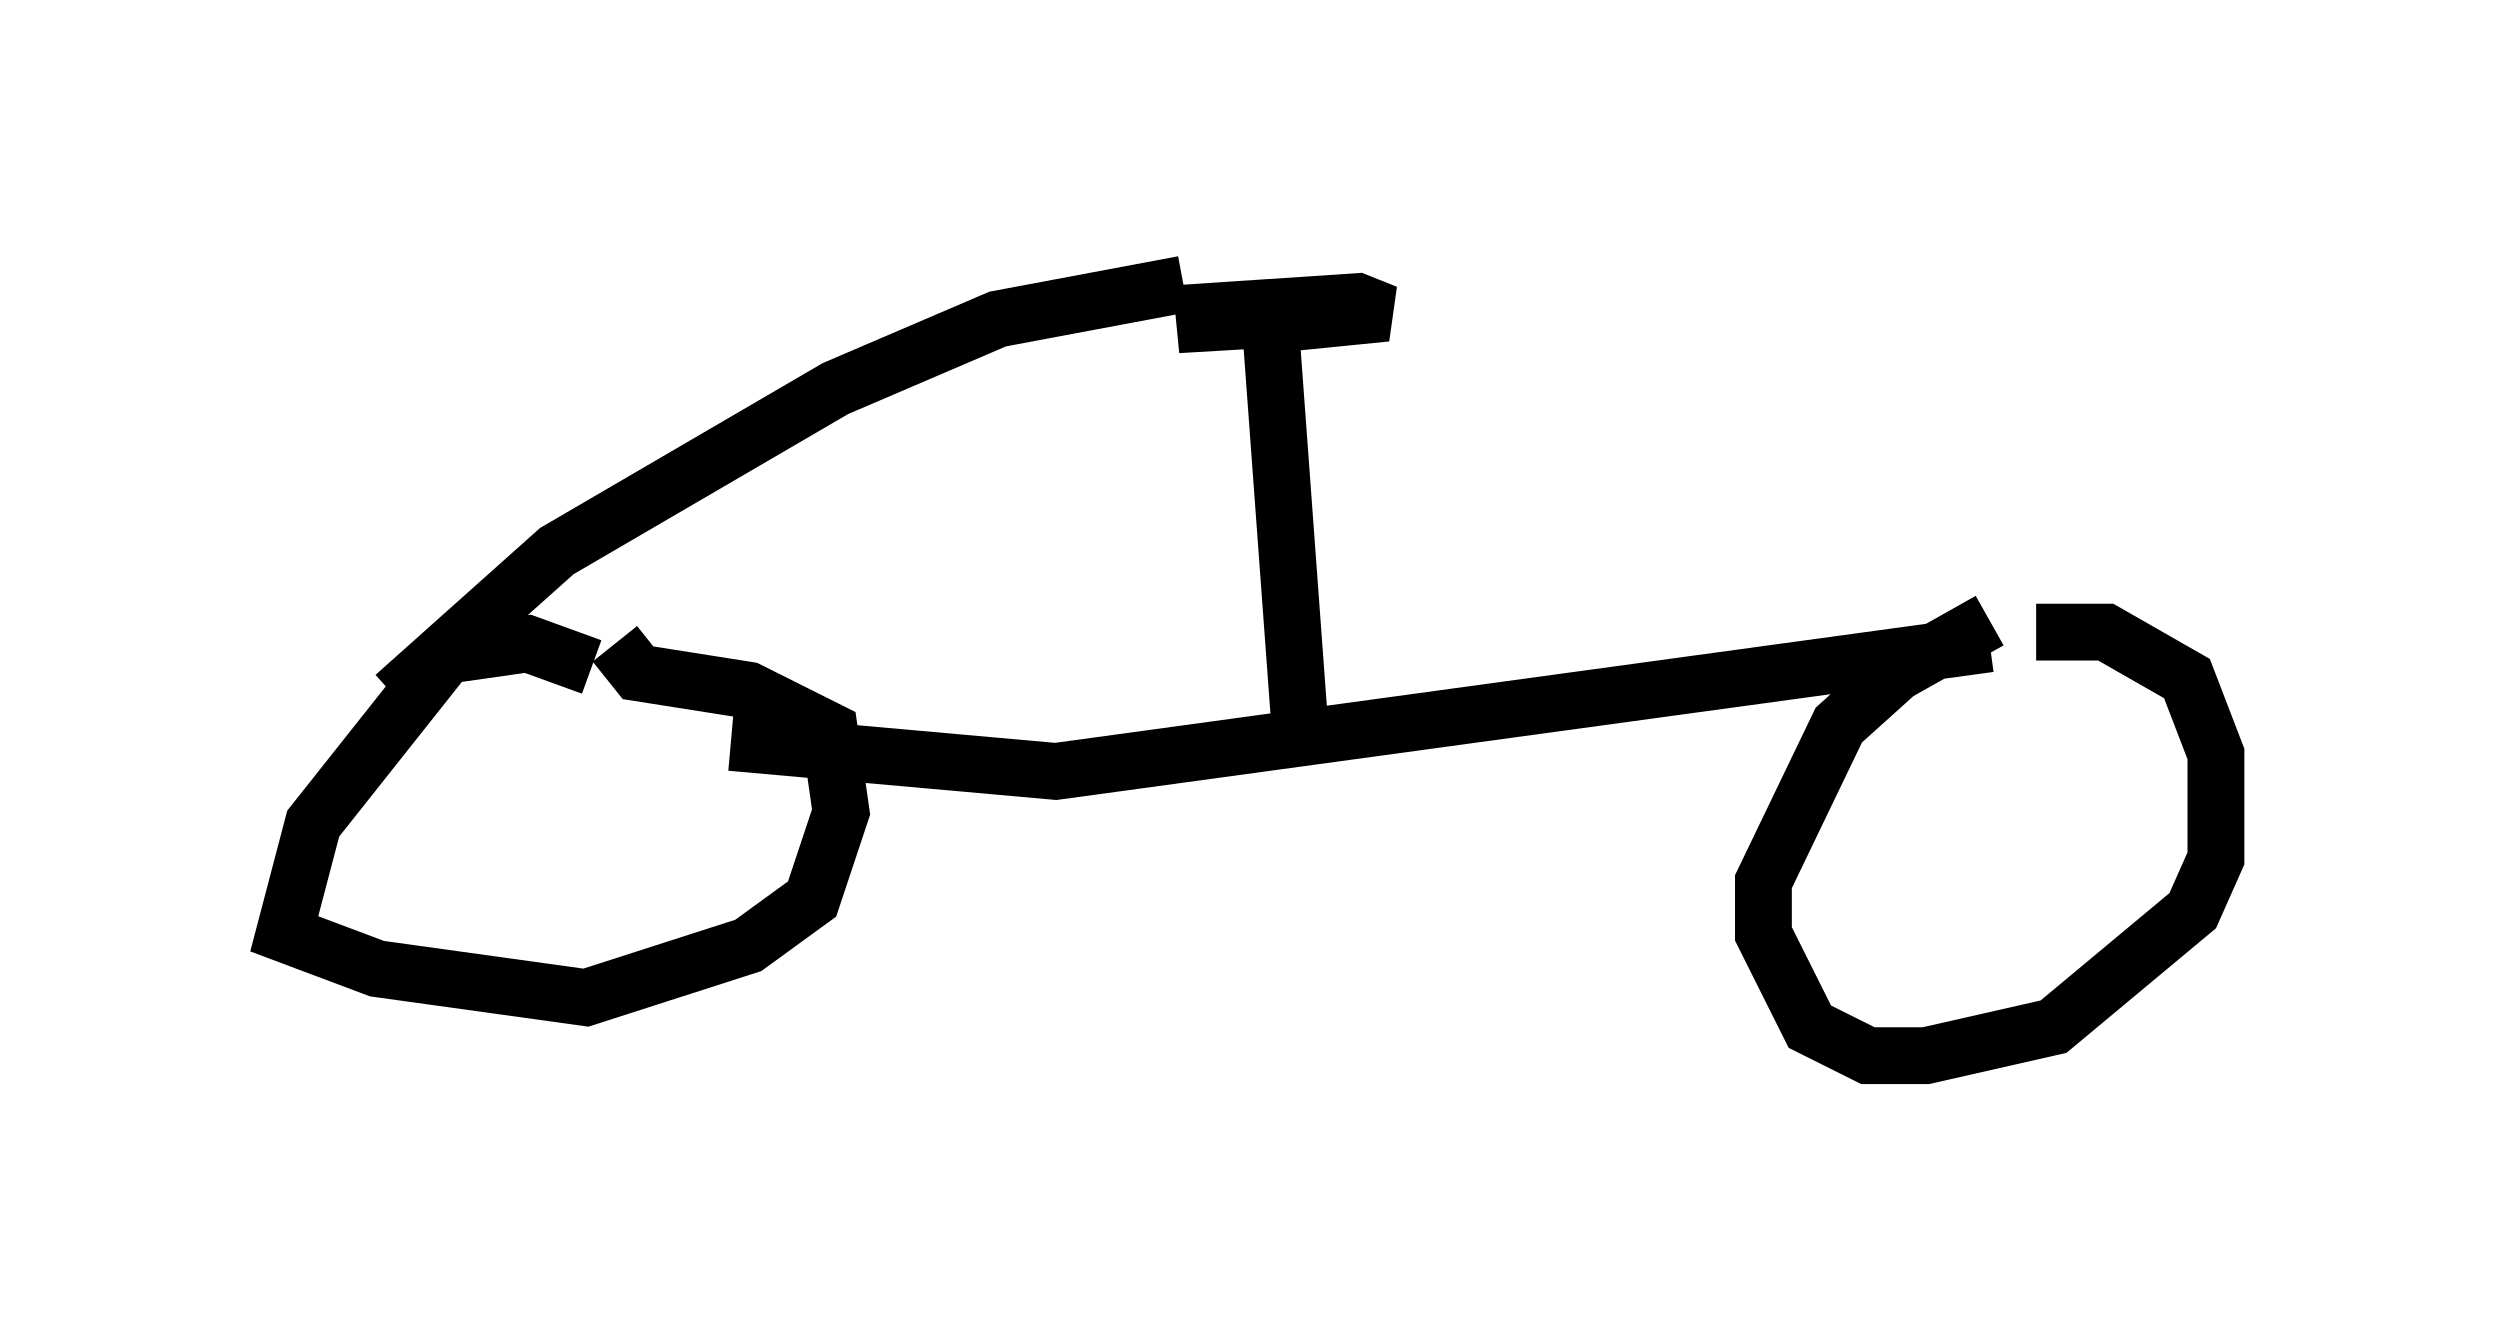 <?xml version="1.0" encoding="utf-8" ?>
<svg baseProfile="full" height="23.577" version="1.1" width="43.994" xmlns="http://www.w3.org/2000/svg" xmlns:ev="http://www.w3.org/2001/xml-events" xmlns:xlink="http://www.w3.org/1999/xlink"><defs /><rect fill="white" height="23.577" width="43.994" x="0" y="0" /><path d="M36.646, 10.921 m-1.633, 0.0 l-1.633, 0.919 -1.021, 0.919 l-1.327, 2.756 0.0, 0.919 l0.817, 1.633 1.021, 0.51 l1.021, 0.0 2.246, -0.51 l2.45, -2.042 0.408, -0.919 l0.0, -1.838 -0.51, -1.327 l-1.429, -0.817 -1.225, 0.0 m-25.419, 0.613 l-1.123, -0.408 -1.429, 0.204 l-2.348, 2.96 -0.51, 1.94 l1.633, 0.613 3.675, 0.51 l2.858, -0.919 1.123, -0.817 l0.51, -1.531 -0.204, -1.429 l-1.429, -0.715 -1.94, -0.306 l-0.408, -0.51 m24.194, 0.0 l-16.436, 2.246 -5.717, -0.51 m10.004, -0.408 l-0.51, -6.942 2.042, -0.204 l-0.51, -0.204 -3.063, 0.204 l3.369, 0.0 -3.471, 0.204 l2.246, -0.306 m-16.027, 6.84 l2.858, -2.552 4.9, -2.858 l2.858, -1.225 3.267, -0.613 " fill="none" stroke="black" stroke-width="1" /></svg>